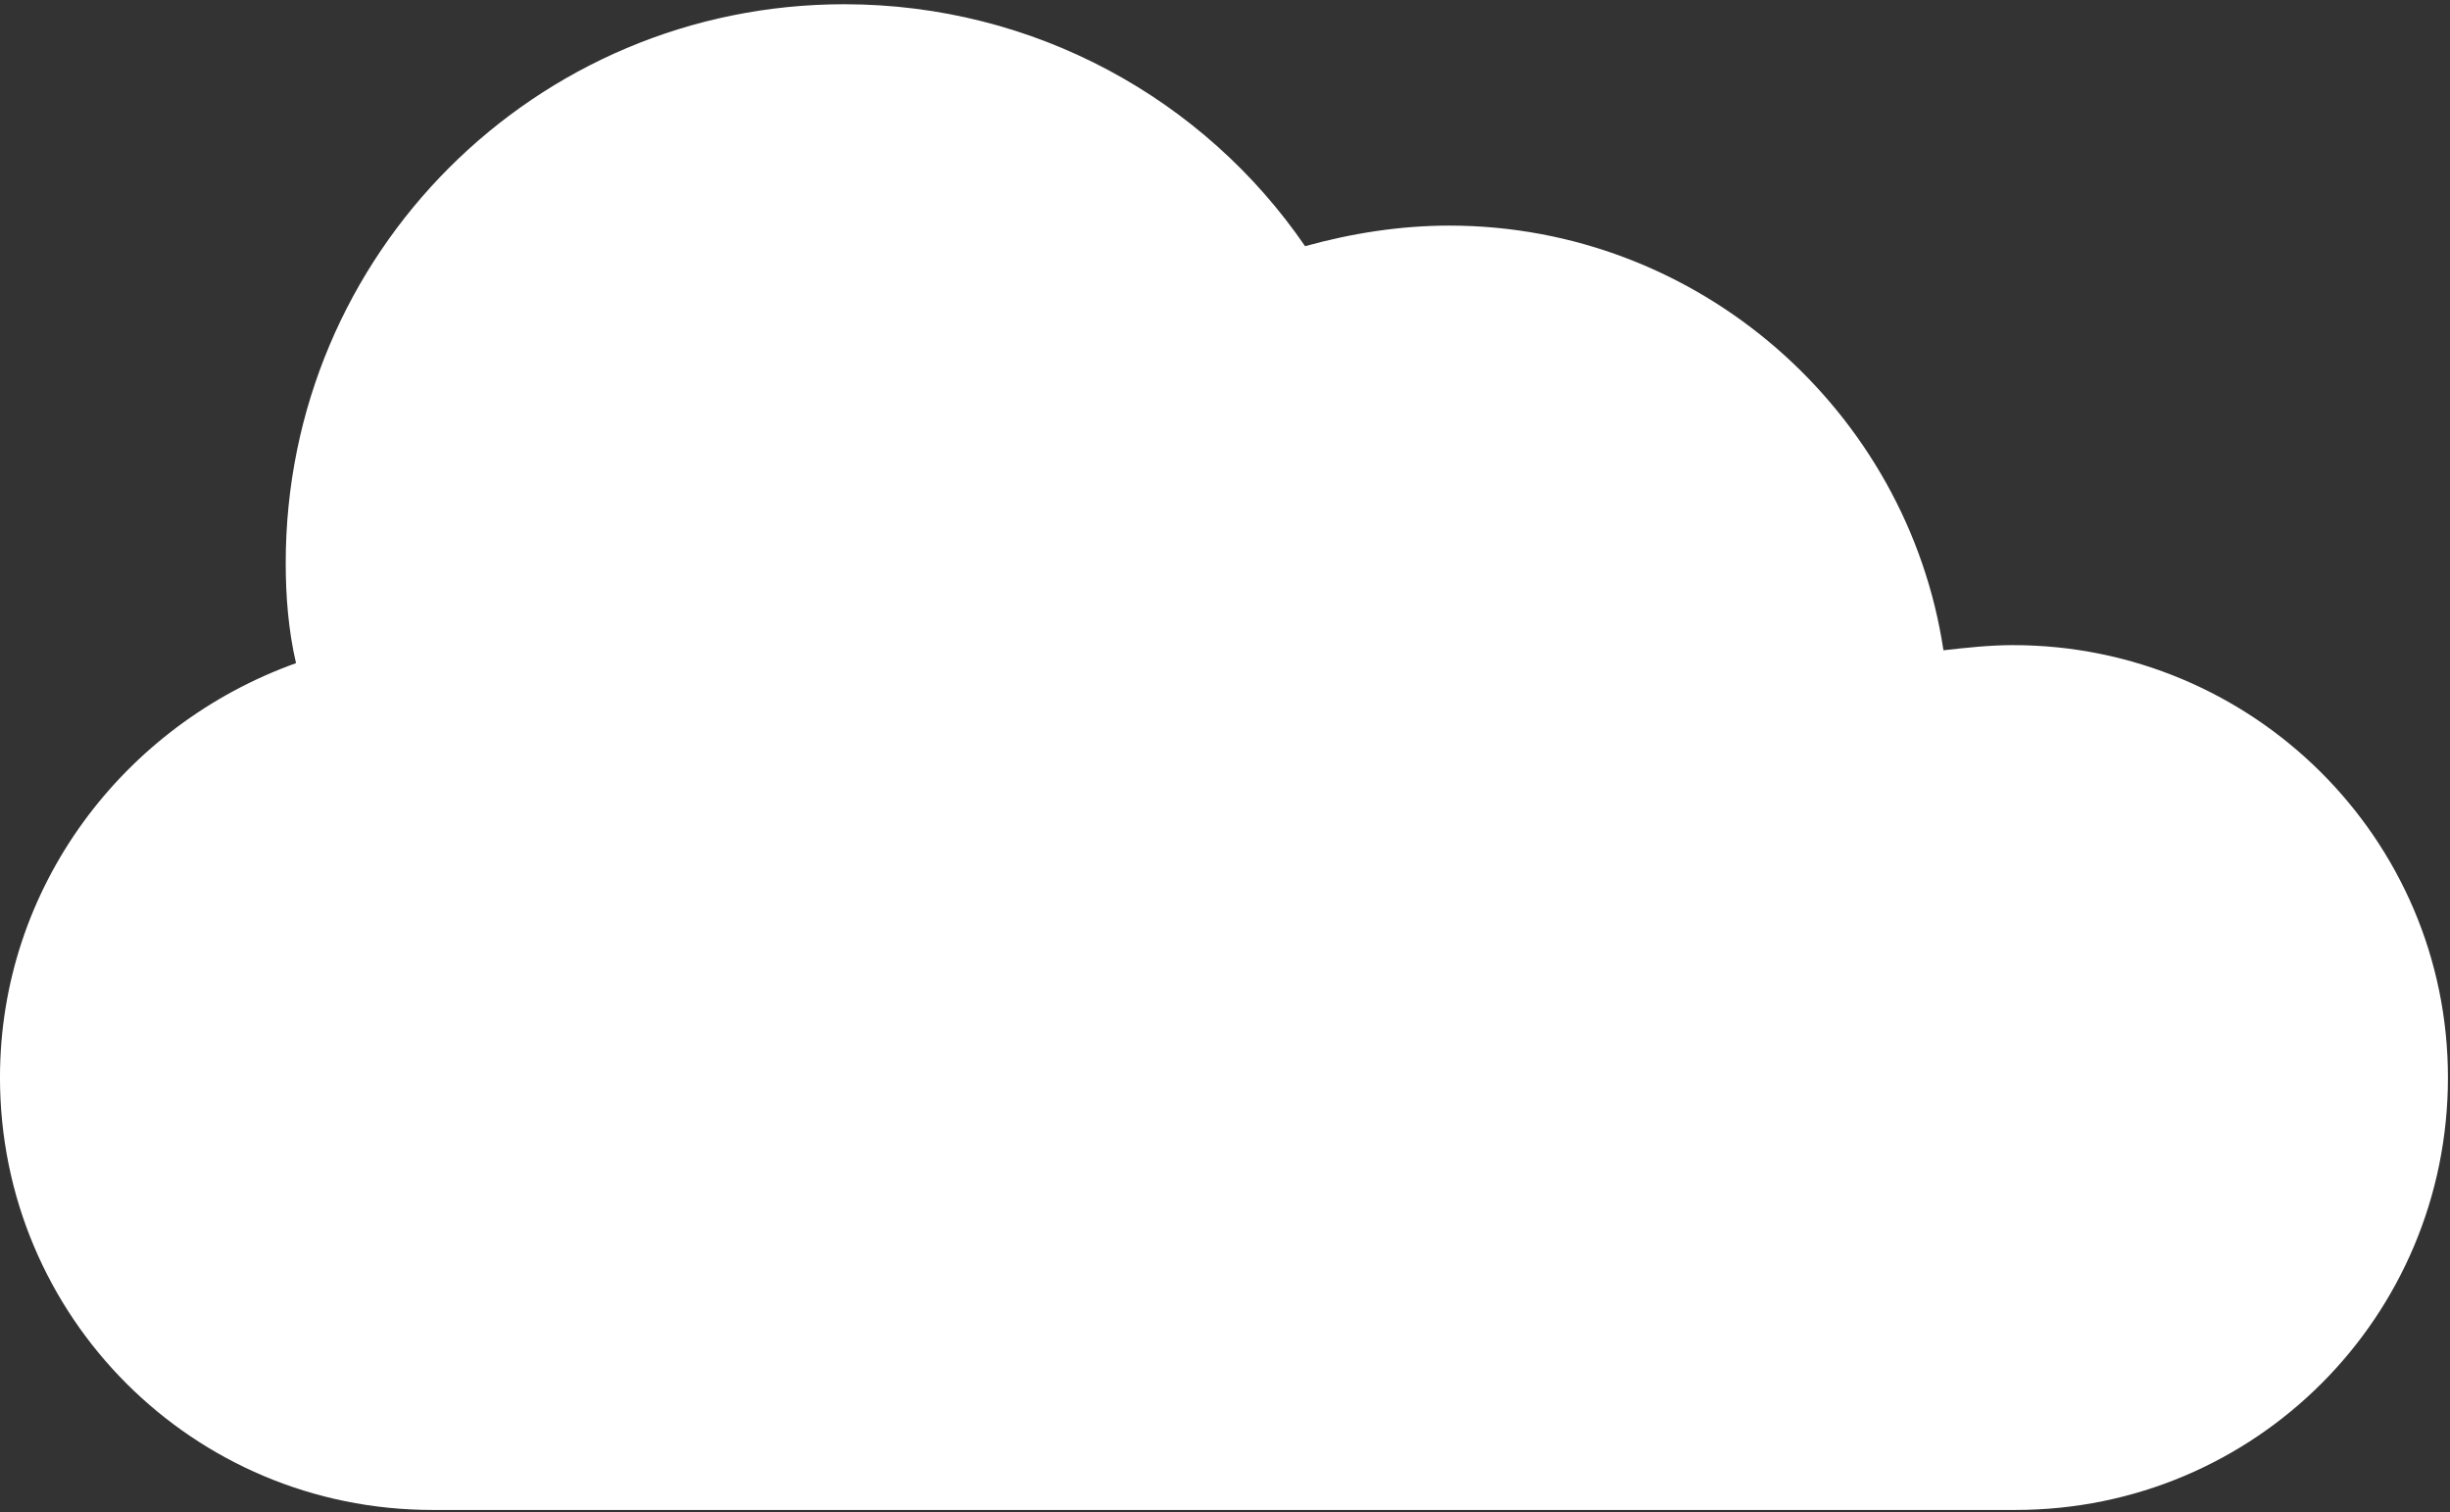 <?xml version="1.0" encoding="UTF-8"?>
<svg width="533px" height="329px" viewBox="0 0 533 329" version="1.1" xmlns="http://www.w3.org/2000/svg" xmlns:xlink="http://www.w3.org/1999/xlink">
    <rect x="0" y="0" width="533" height="329" fill="#333333" stroke="none"/>
    <title>Path</title>
    <g id="Page-1" stroke="none" stroke-width="1" fill="none" fill-rule="evenodd">
        <g id="noun-cloud-2908391" transform="translate(-0.004, 0.923)" fill="#FFFFFF" fill-rule="nonzero">
            <path d="M437.924,139.437 C432.885,139.437 427.846,139.996 422.803,140.559 C414.963,88.481 369.604,48.16 315.283,48.16 C304.642,48.16 294.002,49.84 283.924,52.641 C262.084,20.719 225.123,2.84217094e-14 183.684,2.84217094e-14 C116.485,2.84217094e-14 62.164,54.32 62.164,121.52 C62.164,128.801 62.722,136.079 64.402,143.36 C26.879,156.798 0,192.079 0,233.52 C0,285.598 42,327.598 94.078,327.598 L438.478,327.598 C490.556,327.598 532.556,285.598 532.556,233.52 C532.556,181.438 490.001,139.438 437.923,139.438 L437.924,139.437 Z" id="Path"></path>
        </g>
    </g>
</svg>